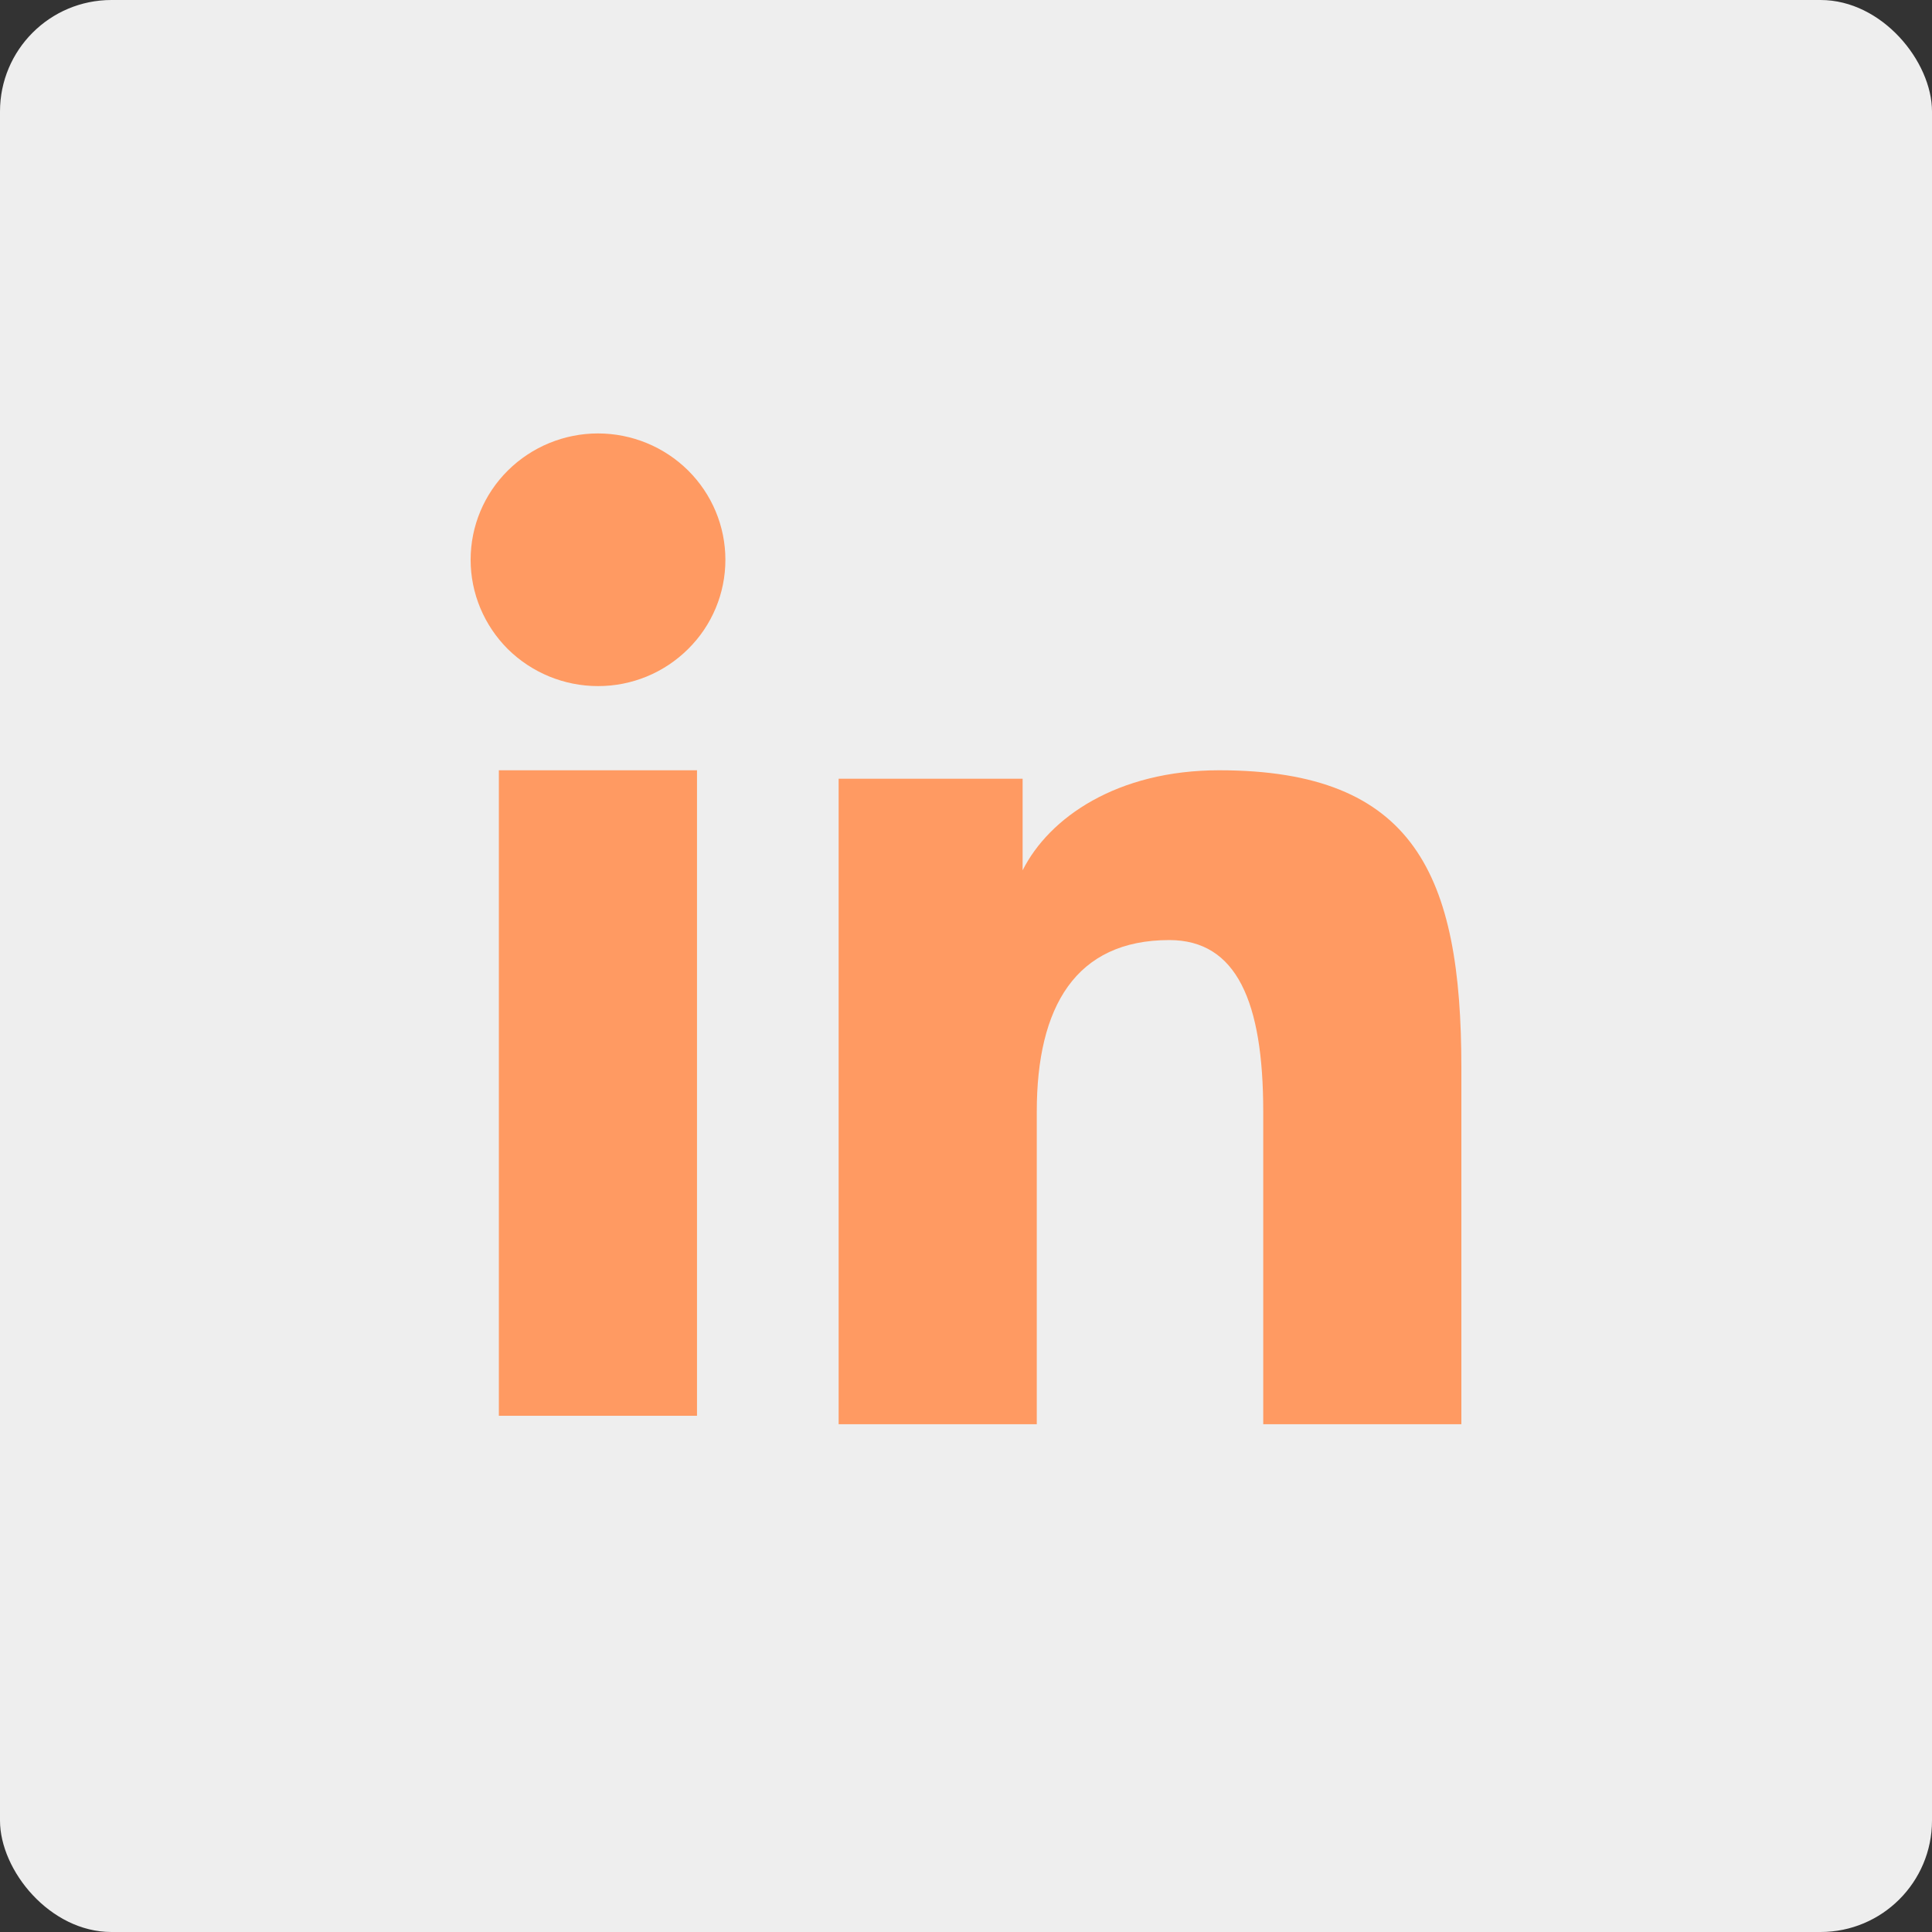 <svg width="52" height="52" viewBox="0 0 52 52" fill="none" xmlns="http://www.w3.org/2000/svg">
<rect x="0" y="0" width="52" height="52" fill="#333333" stroke="none"/>
<rect width="52" height="52" rx="3" fill="#EEEEEE"/>
<path fill-rule="evenodd" clip-rule="evenodd" d="M22.572 20.959H27.524V23.425C28.237 22.006 30.067 20.732 32.815 20.732C38.083 20.732 39.333 23.556 39.333 28.737V38.333H34V29.917C34 26.966 33.287 25.302 31.471 25.302C28.952 25.302 27.905 27.096 27.905 29.916V38.333H22.572V20.959ZM13.427 38.106H18.76V20.732H13.427V38.106ZM19.524 15.066C19.524 15.514 19.436 15.956 19.263 16.369C19.091 16.781 18.838 17.155 18.52 17.469C17.875 18.11 17.002 18.469 16.093 18.466C15.186 18.466 14.315 18.108 13.669 17.471C13.352 17.155 13.101 16.781 12.928 16.368C12.756 15.956 12.667 15.514 12.667 15.066C12.667 14.164 13.027 13.3 13.671 12.662C14.316 12.024 15.187 11.666 16.095 11.666C17.004 11.666 17.876 12.025 18.52 12.662C19.163 13.3 19.524 14.164 19.524 15.066Z" fill="#FF9A62"/>
</svg>
